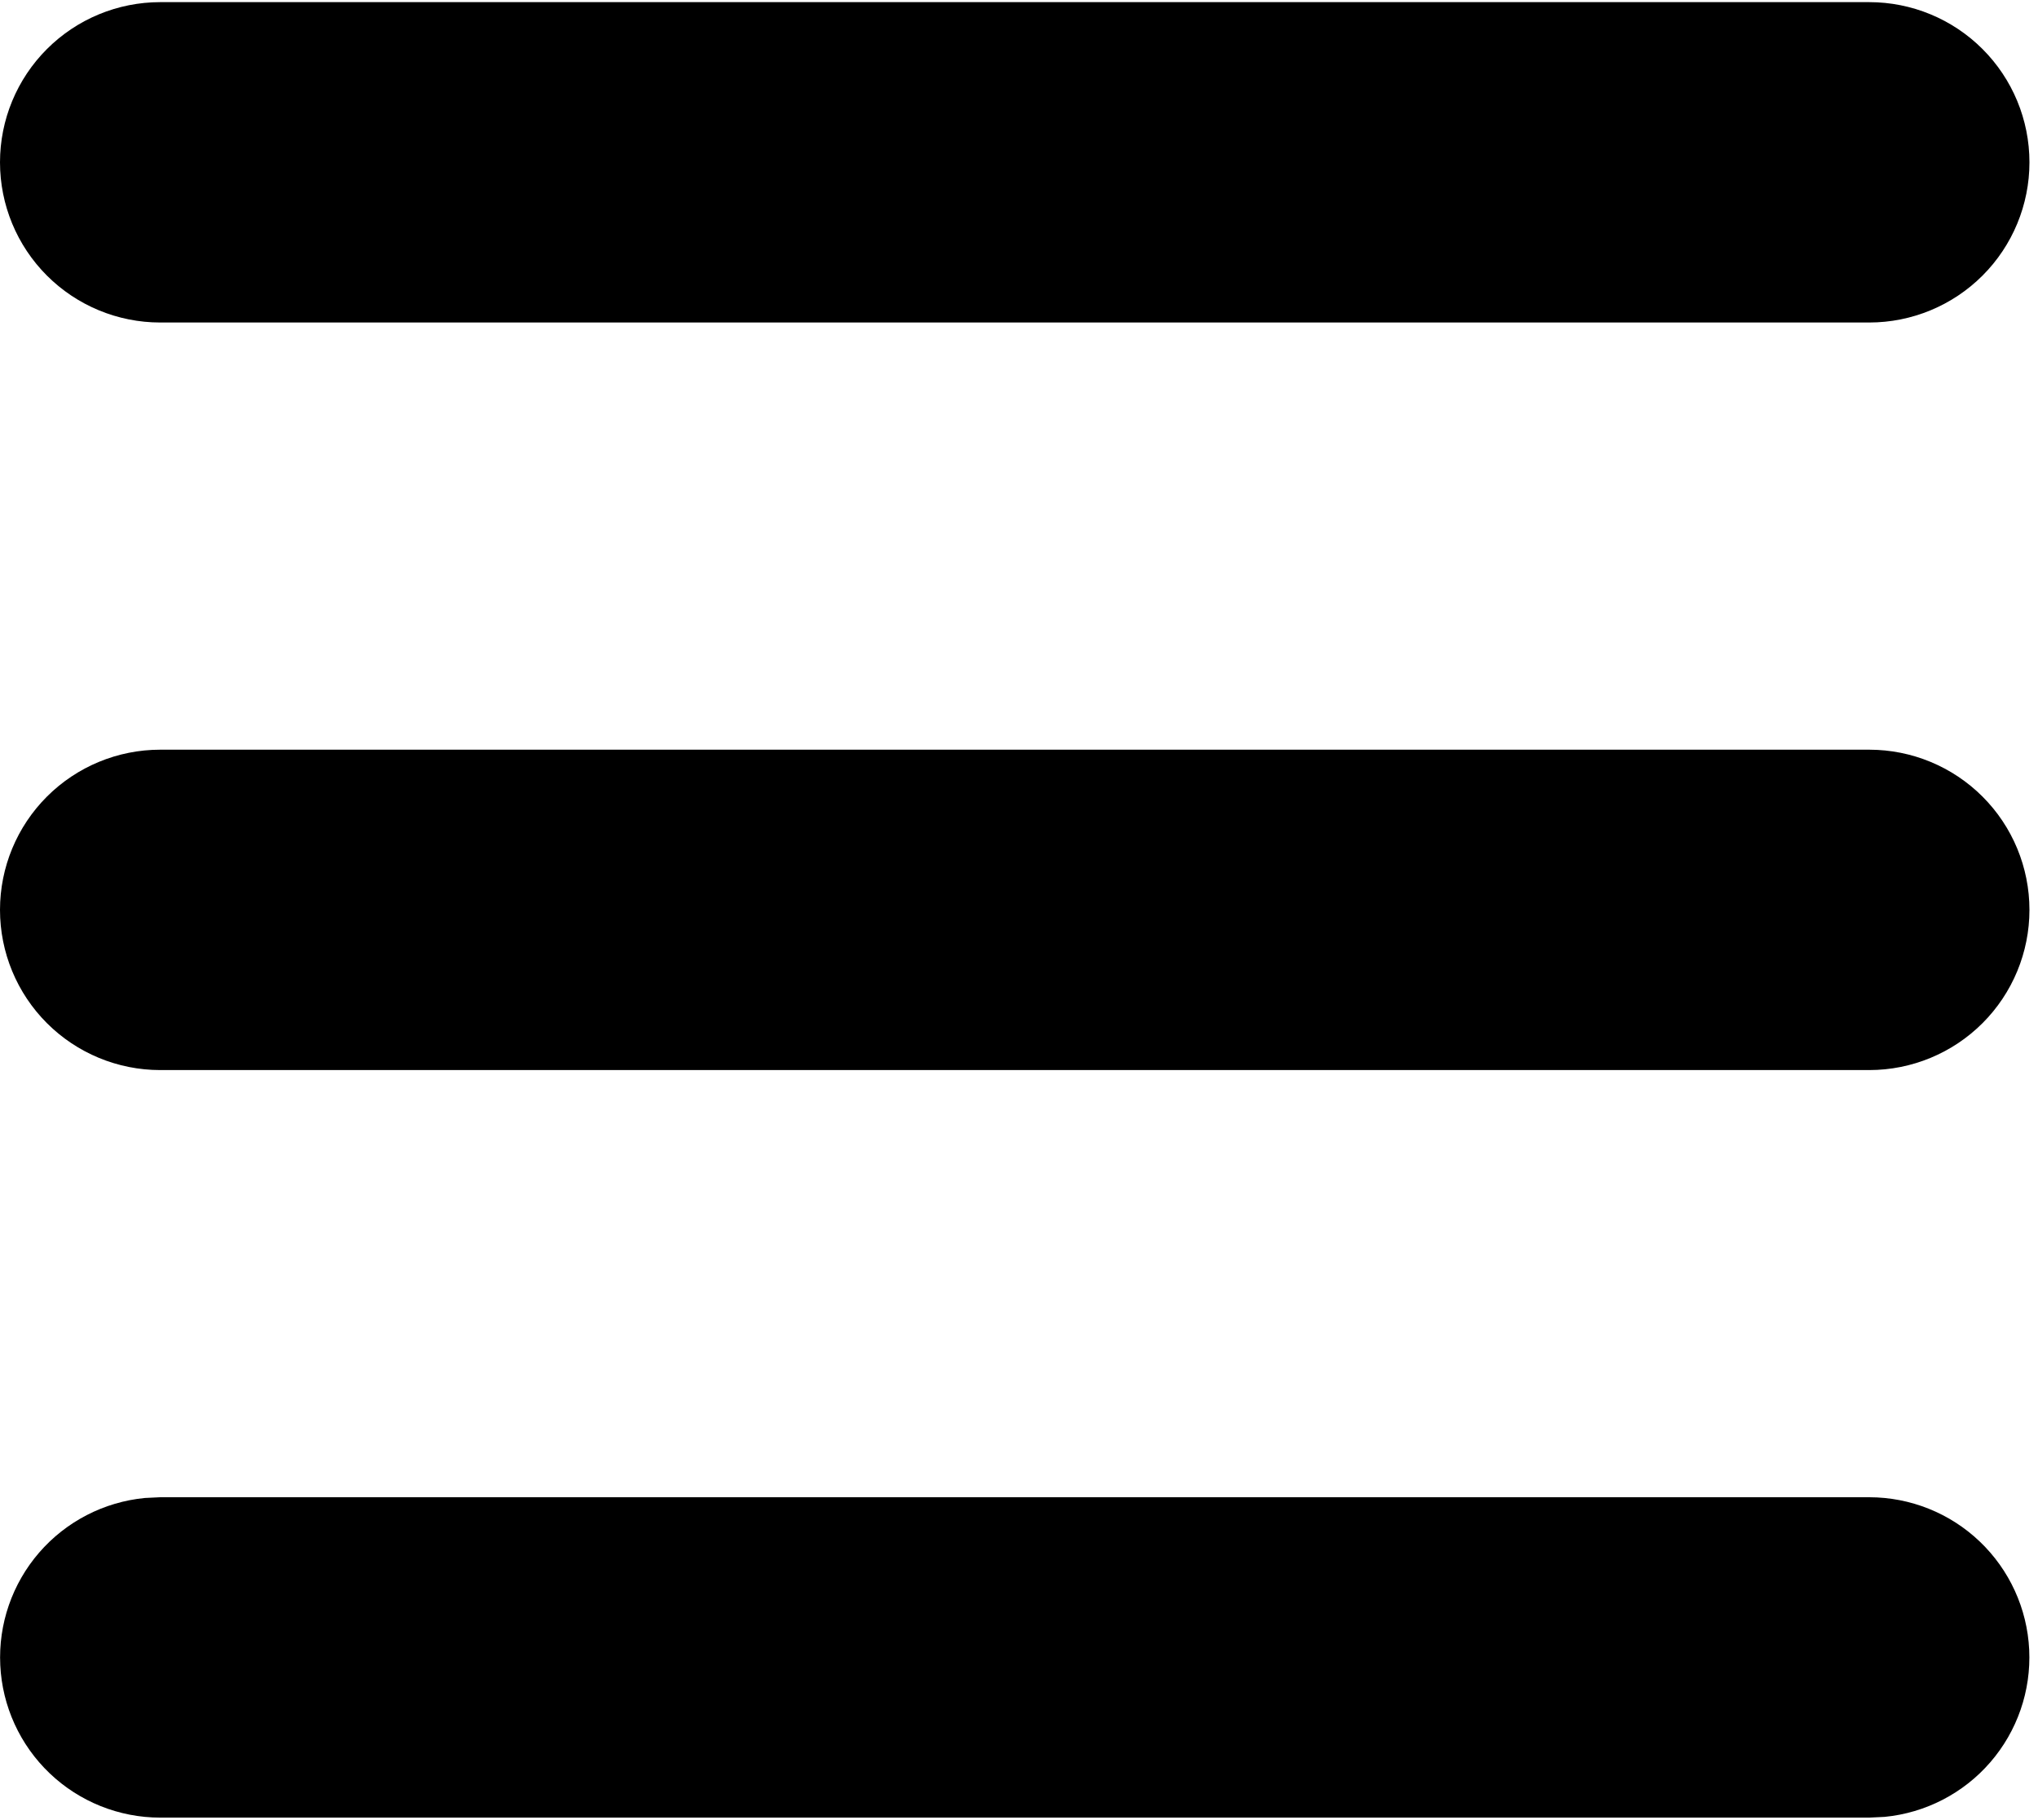 <svg width="159" height="142" viewBox="0 0 159 142" fill="none" xmlns="http://www.w3.org/2000/svg">
<path d="M145.833 116.833C149.043 116.835 152.13 118.071 154.453 120.287C156.776 122.502 158.158 125.526 158.313 128.732C158.467 131.939 157.382 135.082 155.282 137.51C153.182 139.938 150.228 141.465 147.033 141.775L145.833 141.833H12.5C9.29 141.832 6.203 140.595 3.88 138.38C1.557 136.164 0.175 133.14 0.021 129.934C-0.134 126.727 0.952 123.585 3.051 121.156C5.151 118.728 8.105 117.201 11.3 116.891L12.5 116.833H145.833ZM145.833 58.5C149.149 58.5 152.328 59.817 154.672 62.161C157.016 64.505 158.333 67.685 158.333 71C158.333 74.315 157.016 77.495 154.672 79.839C152.328 82.183 149.149 83.5 145.833 83.5H12.5C9.185 83.5 6.005 82.183 3.661 79.839C1.317 77.495 0 74.315 0 71C0 67.685 1.317 64.505 3.661 62.161C6.005 59.817 9.185 58.5 12.5 58.5H145.833ZM145.833 0.167C149.149 0.167 152.328 1.483 154.672 3.828C157.016 6.172 158.333 9.351 158.333 12.666C158.333 15.982 157.016 19.161 154.672 21.505C152.328 23.849 149.149 25.166 145.833 25.166H12.5C9.185 25.166 6.005 23.849 3.661 21.505C1.317 19.161 0 15.982 0 12.666C0 9.351 1.317 6.172 3.661 3.828C6.005 1.483 9.185 0.167 12.5 0.167H145.833Z" fill="black"/>
</svg>
